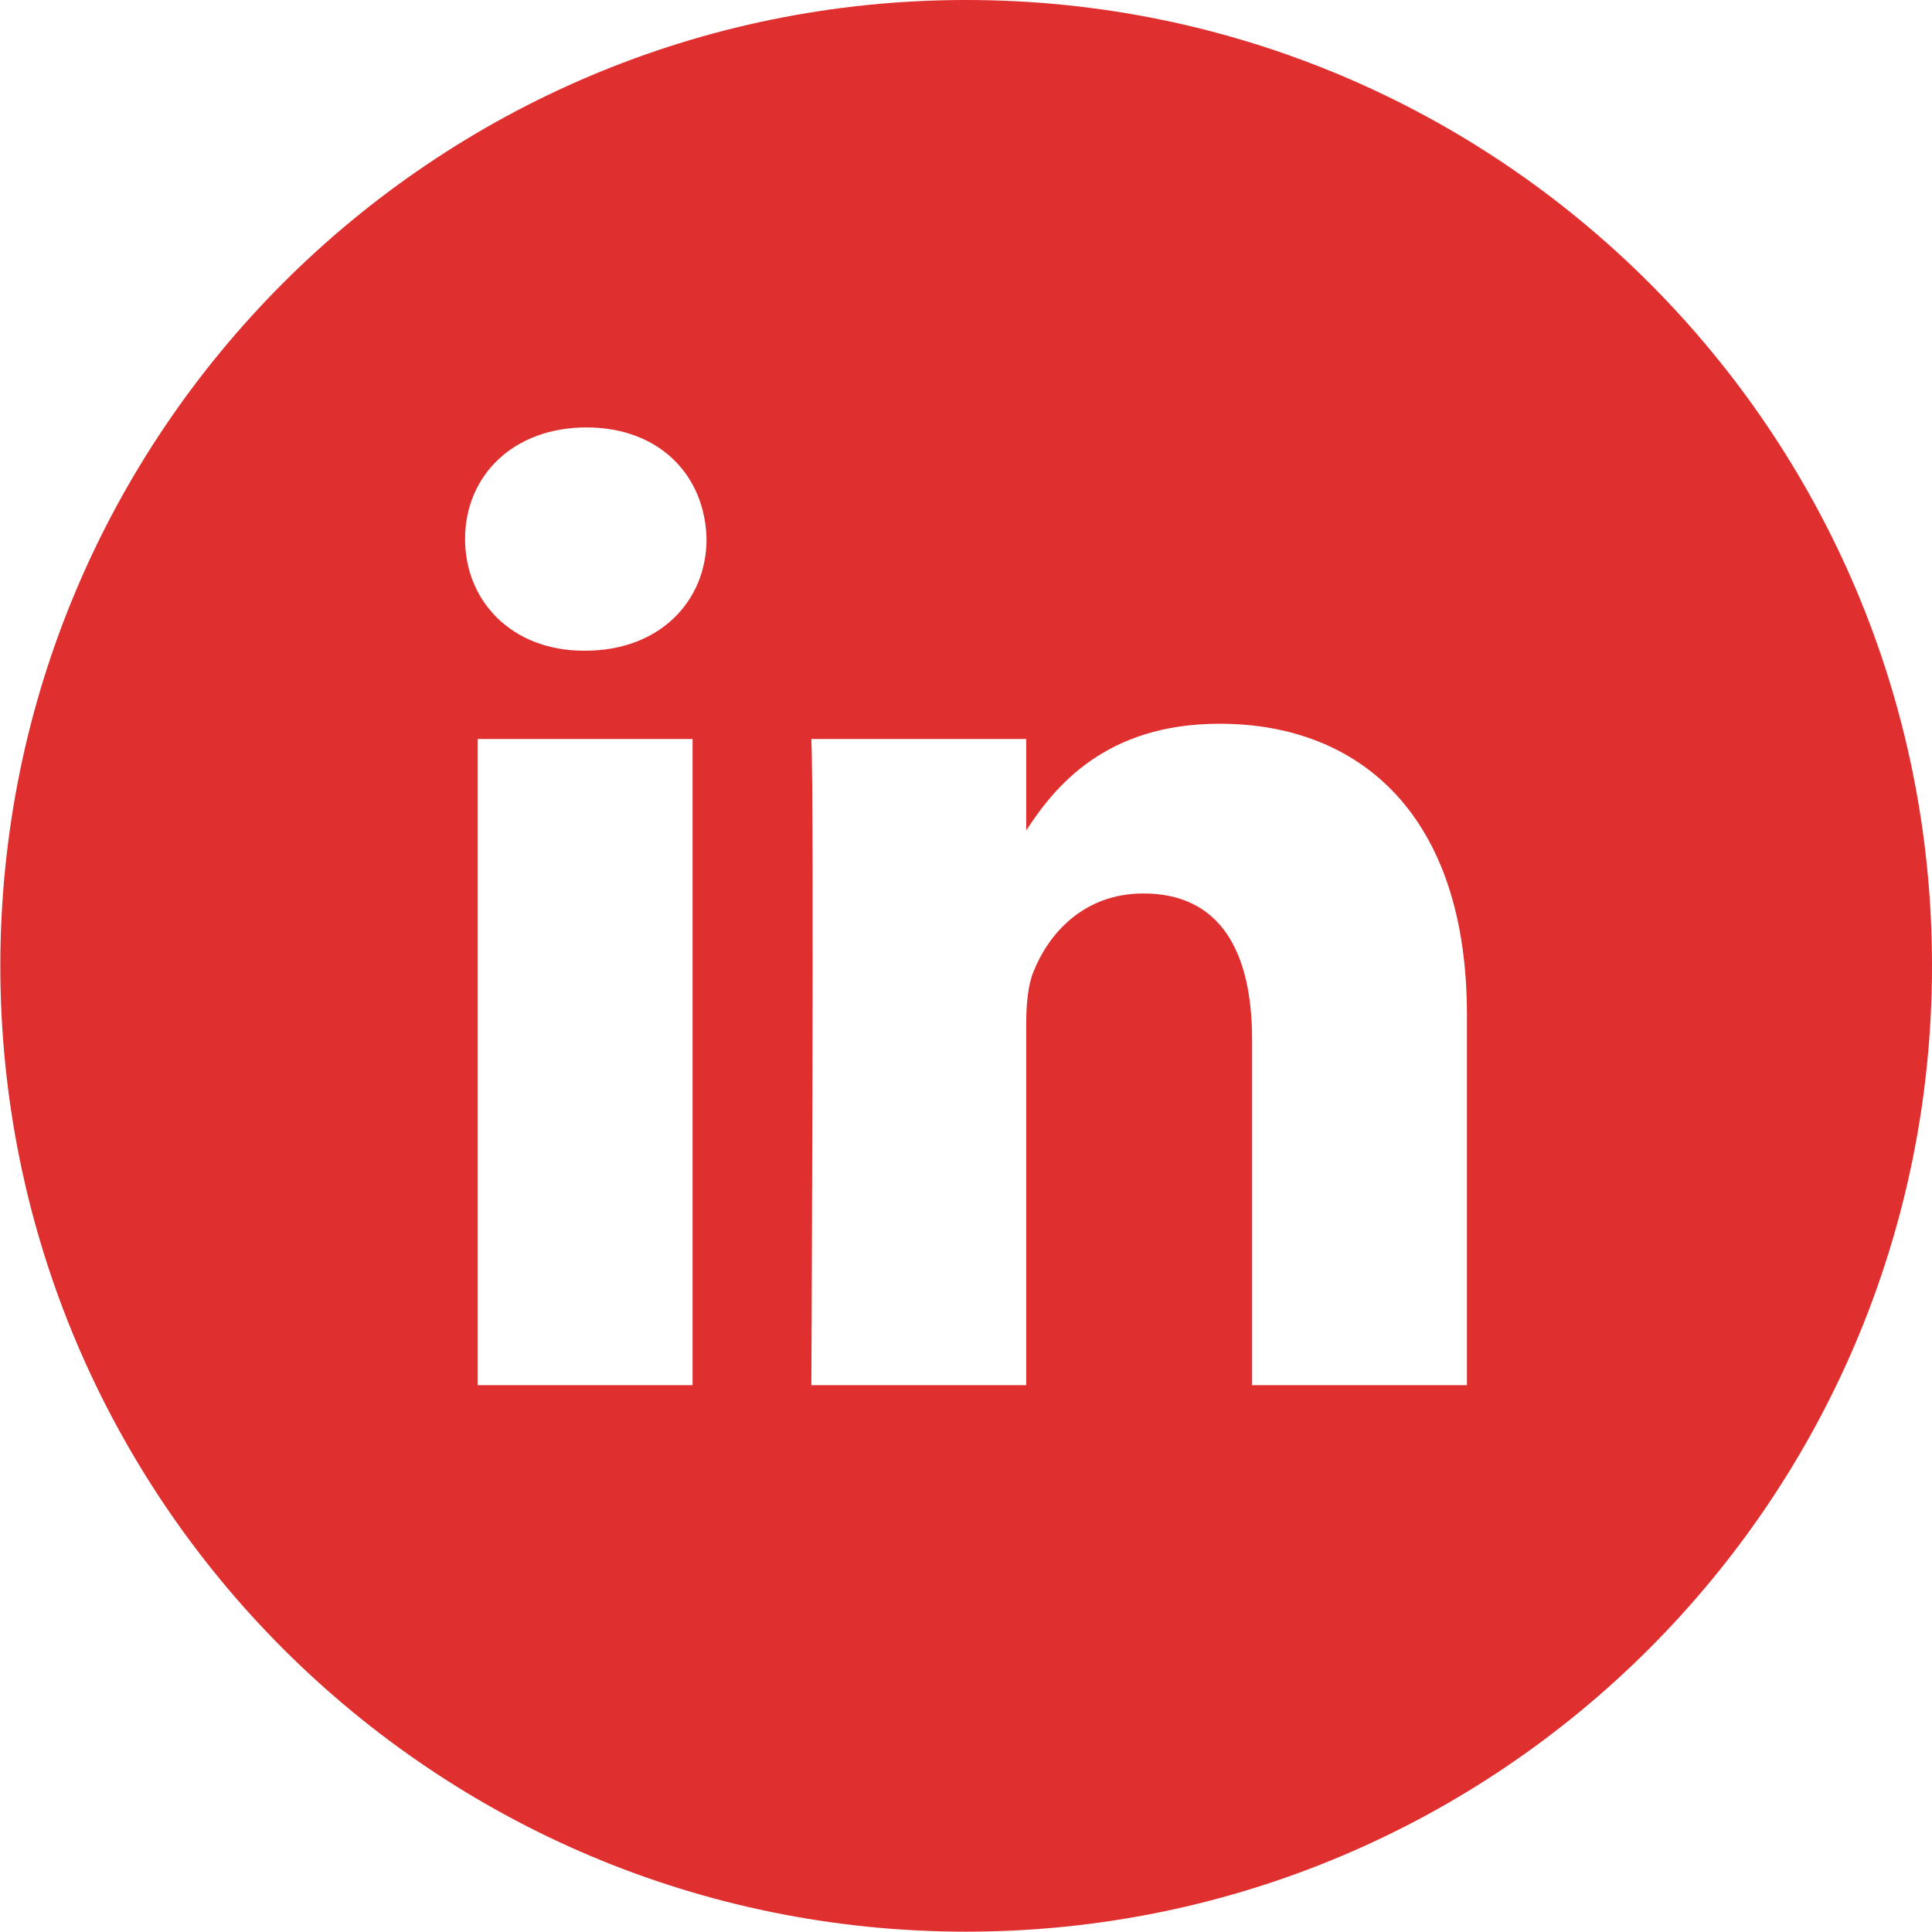 <?xml version="1.0" encoding="utf-8"?>
<!-- Generator: Adobe Illustrator 18.1.0, SVG Export Plug-In . SVG Version: 6.00 Build 0)  -->
<svg version="1.1" id="Слой_1" xmlns="http://www.w3.org/2000/svg" xmlns:xlink="http://www.w3.org/1999/xlink" x="0px" y="0px"
	 viewBox="0 123.1 595.3 595.3" enable-background="new 0 123.1 595.3 595.3" xml:space="preserve">
<path fill="#E02F2F" d="M297.7,123.1C133.3,123.1,0.1,256.4,0.1,420.7c0,164.4,133.2,297.6,297.6,297.6s297.6-133.3,297.6-297.6
	C595.4,256.4,462.1,123.1,297.7,123.1z M213.4,549.9h-66.2V350.8h66.2V549.9z M180.3,323.6L180.3,323.6l-0.4,0
	c-22.2,0-36.6-15.3-36.6-34.4c0-19.5,14.8-34.4,37.4-34.4c22.6,0,36.6,14.9,37,34.4C217.7,308.3,203.3,323.6,180.3,323.6z
	 M452,549.9l-66.2,0V443.4c0-26.8-9.6-45-33.5-45c-18.3,0-29.2,12.3-33.9,24.2c-1.7,4.2-2.2,10.2-2.2,16.1v111.2H250
	c0,0,0.9-180.4,0-199.1h66.2V379c8.8-13.6,24.5-32.9,59.6-32.9c43.5,0,76.2,28.5,76.2,89.6V549.9z"/>
</svg>
